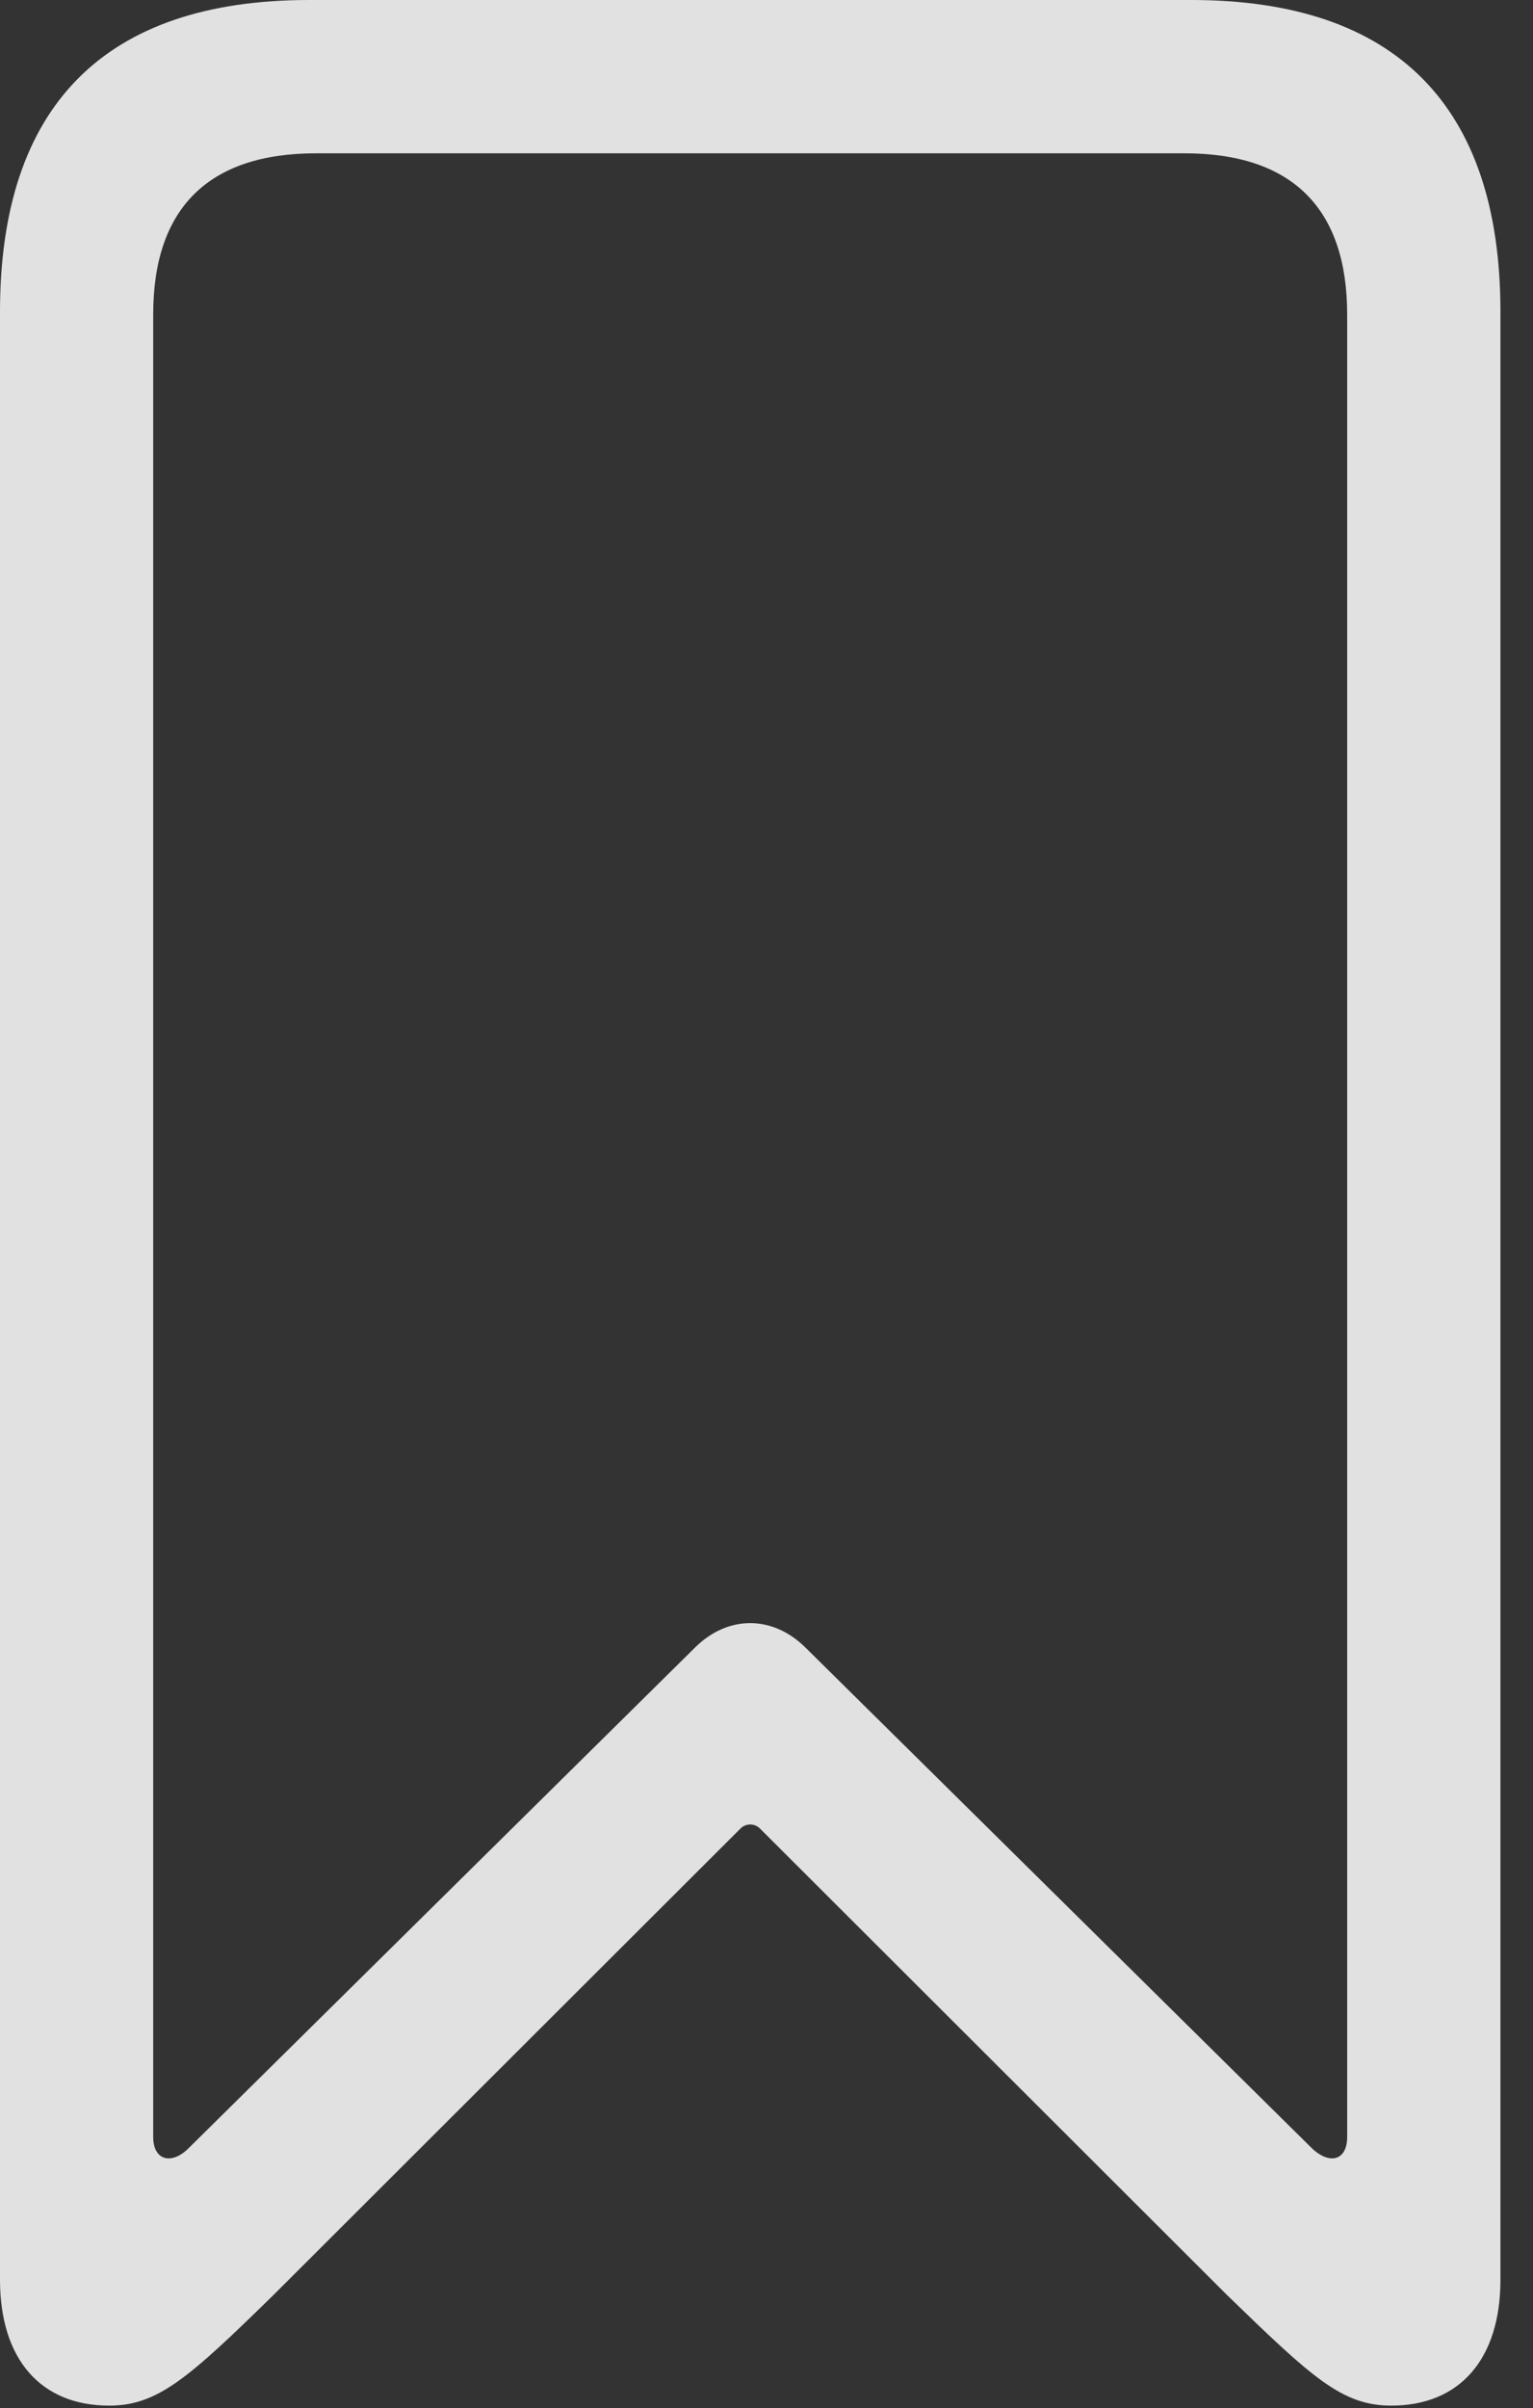 <?xml version="1.0" encoding="UTF-8"?>
<!--Generator: Apple Native CoreSVG 341-->
<!DOCTYPE svg
PUBLIC "-//W3C//DTD SVG 1.1//EN"
       "http://www.w3.org/Graphics/SVG/1.1/DTD/svg11.dtd">
<svg version="1.1" xmlns="http://www.w3.org/2000/svg" xmlns:xlink="http://www.w3.org/1999/xlink" viewBox="0 0 17.002 26.689">
 <rect x="0" y="0" width="17.002" height="26.689" fill="#333333" stroke="none"/>
 <g>
  <rect height="26.689" opacity="0" width="17.002" x="0" y="0"/>
  <path d="M1.211 26.66C1.748 26.66 2.09 26.357 3.037 25.43L8.213 20.264C8.271 20.205 8.369 20.205 8.428 20.264L13.604 25.43C14.551 26.348 14.883 26.66 15.43 26.66C16.191 26.66 16.641 26.143 16.641 25.264L16.641 3.457C16.641 1.172 15.479 0 13.213 0L3.428 0C1.162 0 0 1.172 0 3.457L0 25.264C0 26.143 0.449 26.66 1.211 26.66ZM2.09 23.809C1.904 23.994 1.699 23.945 1.699 23.682L1.699 3.486C1.699 2.305 2.314 1.699 3.506 1.699L13.135 1.699C14.326 1.699 14.941 2.305 14.941 3.486L14.941 23.682C14.941 23.945 14.746 23.994 14.551 23.809L8.926 18.252C8.564 17.9 8.076 17.9 7.715 18.252Z" fill="white" fill-opacity="0.85"/>
 </g>
</svg>
